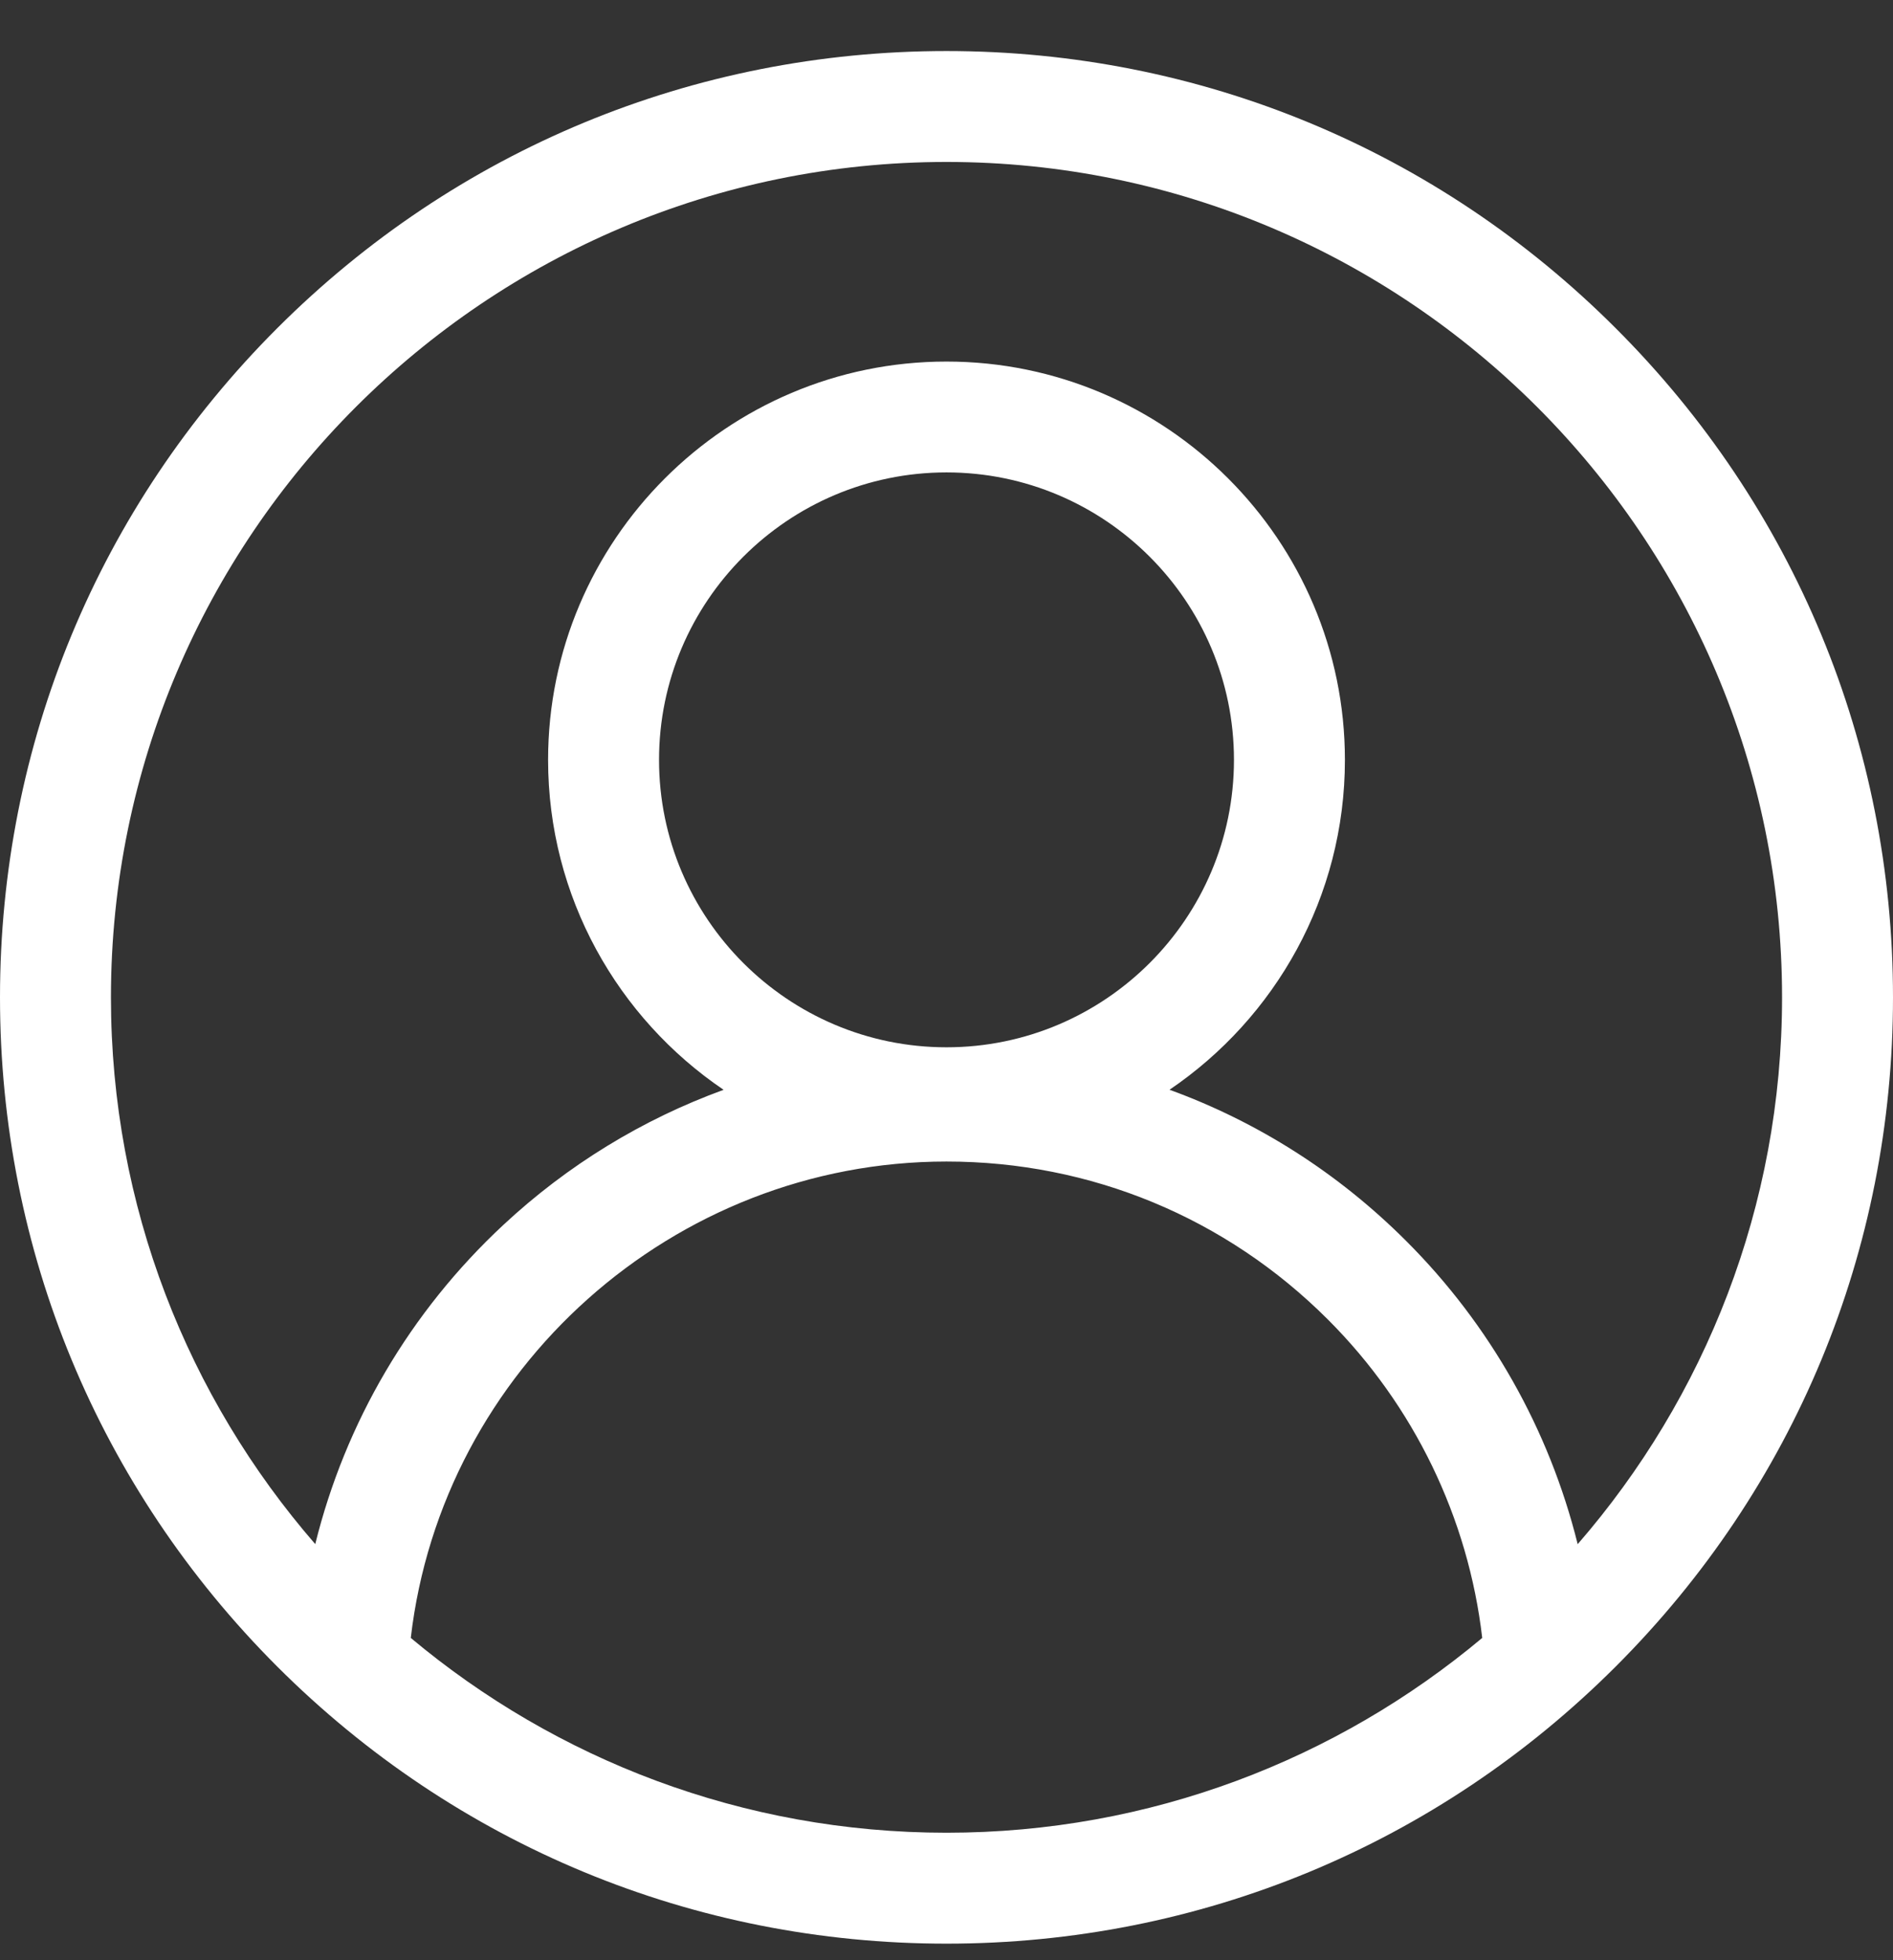 <svg width="28" height="29" viewBox="0 0 28 29" fill="none" xmlns="http://www.w3.org/2000/svg">
<rect x="0" y="0" width="28" height="29" fill="#333333" stroke="none"/>
<g clip-path="url(#clip0_89_532)">
<path d="M23.899 4.856C21.255 2.211 17.739 0.755 14 0.755C10.261 0.755 6.745 2.211 4.1 4.856C1.456 7.5 0 11.016 0 14.755C0 18.495 1.456 22.01 4.1 24.655C6.745 27.299 10.261 28.755 14 28.755C17.739 28.755 21.255 27.299 23.899 24.655C26.544 22.01 28 18.495 28 14.755C28 11.016 26.544 7.5 23.899 4.856ZM6.076 24.232C6.538 20.255 9.958 17.184 14 17.184C16.131 17.184 18.134 18.014 19.641 19.521C20.915 20.794 21.718 22.457 21.924 24.232C19.777 26.03 17.013 27.114 14 27.114C10.987 27.114 8.223 26.03 6.076 24.232ZM14 15.494C11.655 15.494 9.748 13.586 9.748 11.242C9.748 8.897 11.655 6.989 14 6.989C16.345 6.989 18.252 8.897 18.252 11.242C18.252 13.586 16.345 15.494 14 15.494V15.494ZM23.336 22.845C22.915 21.148 22.038 19.597 20.801 18.361C19.793 17.352 18.6 16.596 17.299 16.122C18.863 15.061 19.893 13.269 19.893 11.242C19.893 7.992 17.249 5.349 14 5.349C10.751 5.349 8.107 7.992 8.107 11.242C8.107 13.27 9.138 15.063 10.703 16.123C9.506 16.559 8.398 17.234 7.445 18.122C6.065 19.407 5.107 21.046 4.663 22.844C2.781 20.675 1.641 17.846 1.641 14.755C1.641 7.94 7.185 2.396 14 2.396C20.815 2.396 26.359 7.94 26.359 14.755C26.359 17.846 25.219 20.676 23.336 22.845Z" fill="white"/>
</g>
<defs>
<clipPath id="clip0_89_532">
<rect width="28" height="28" fill="white" transform="translate(0 0.755)"/>
</clipPath>
</defs>
</svg>
